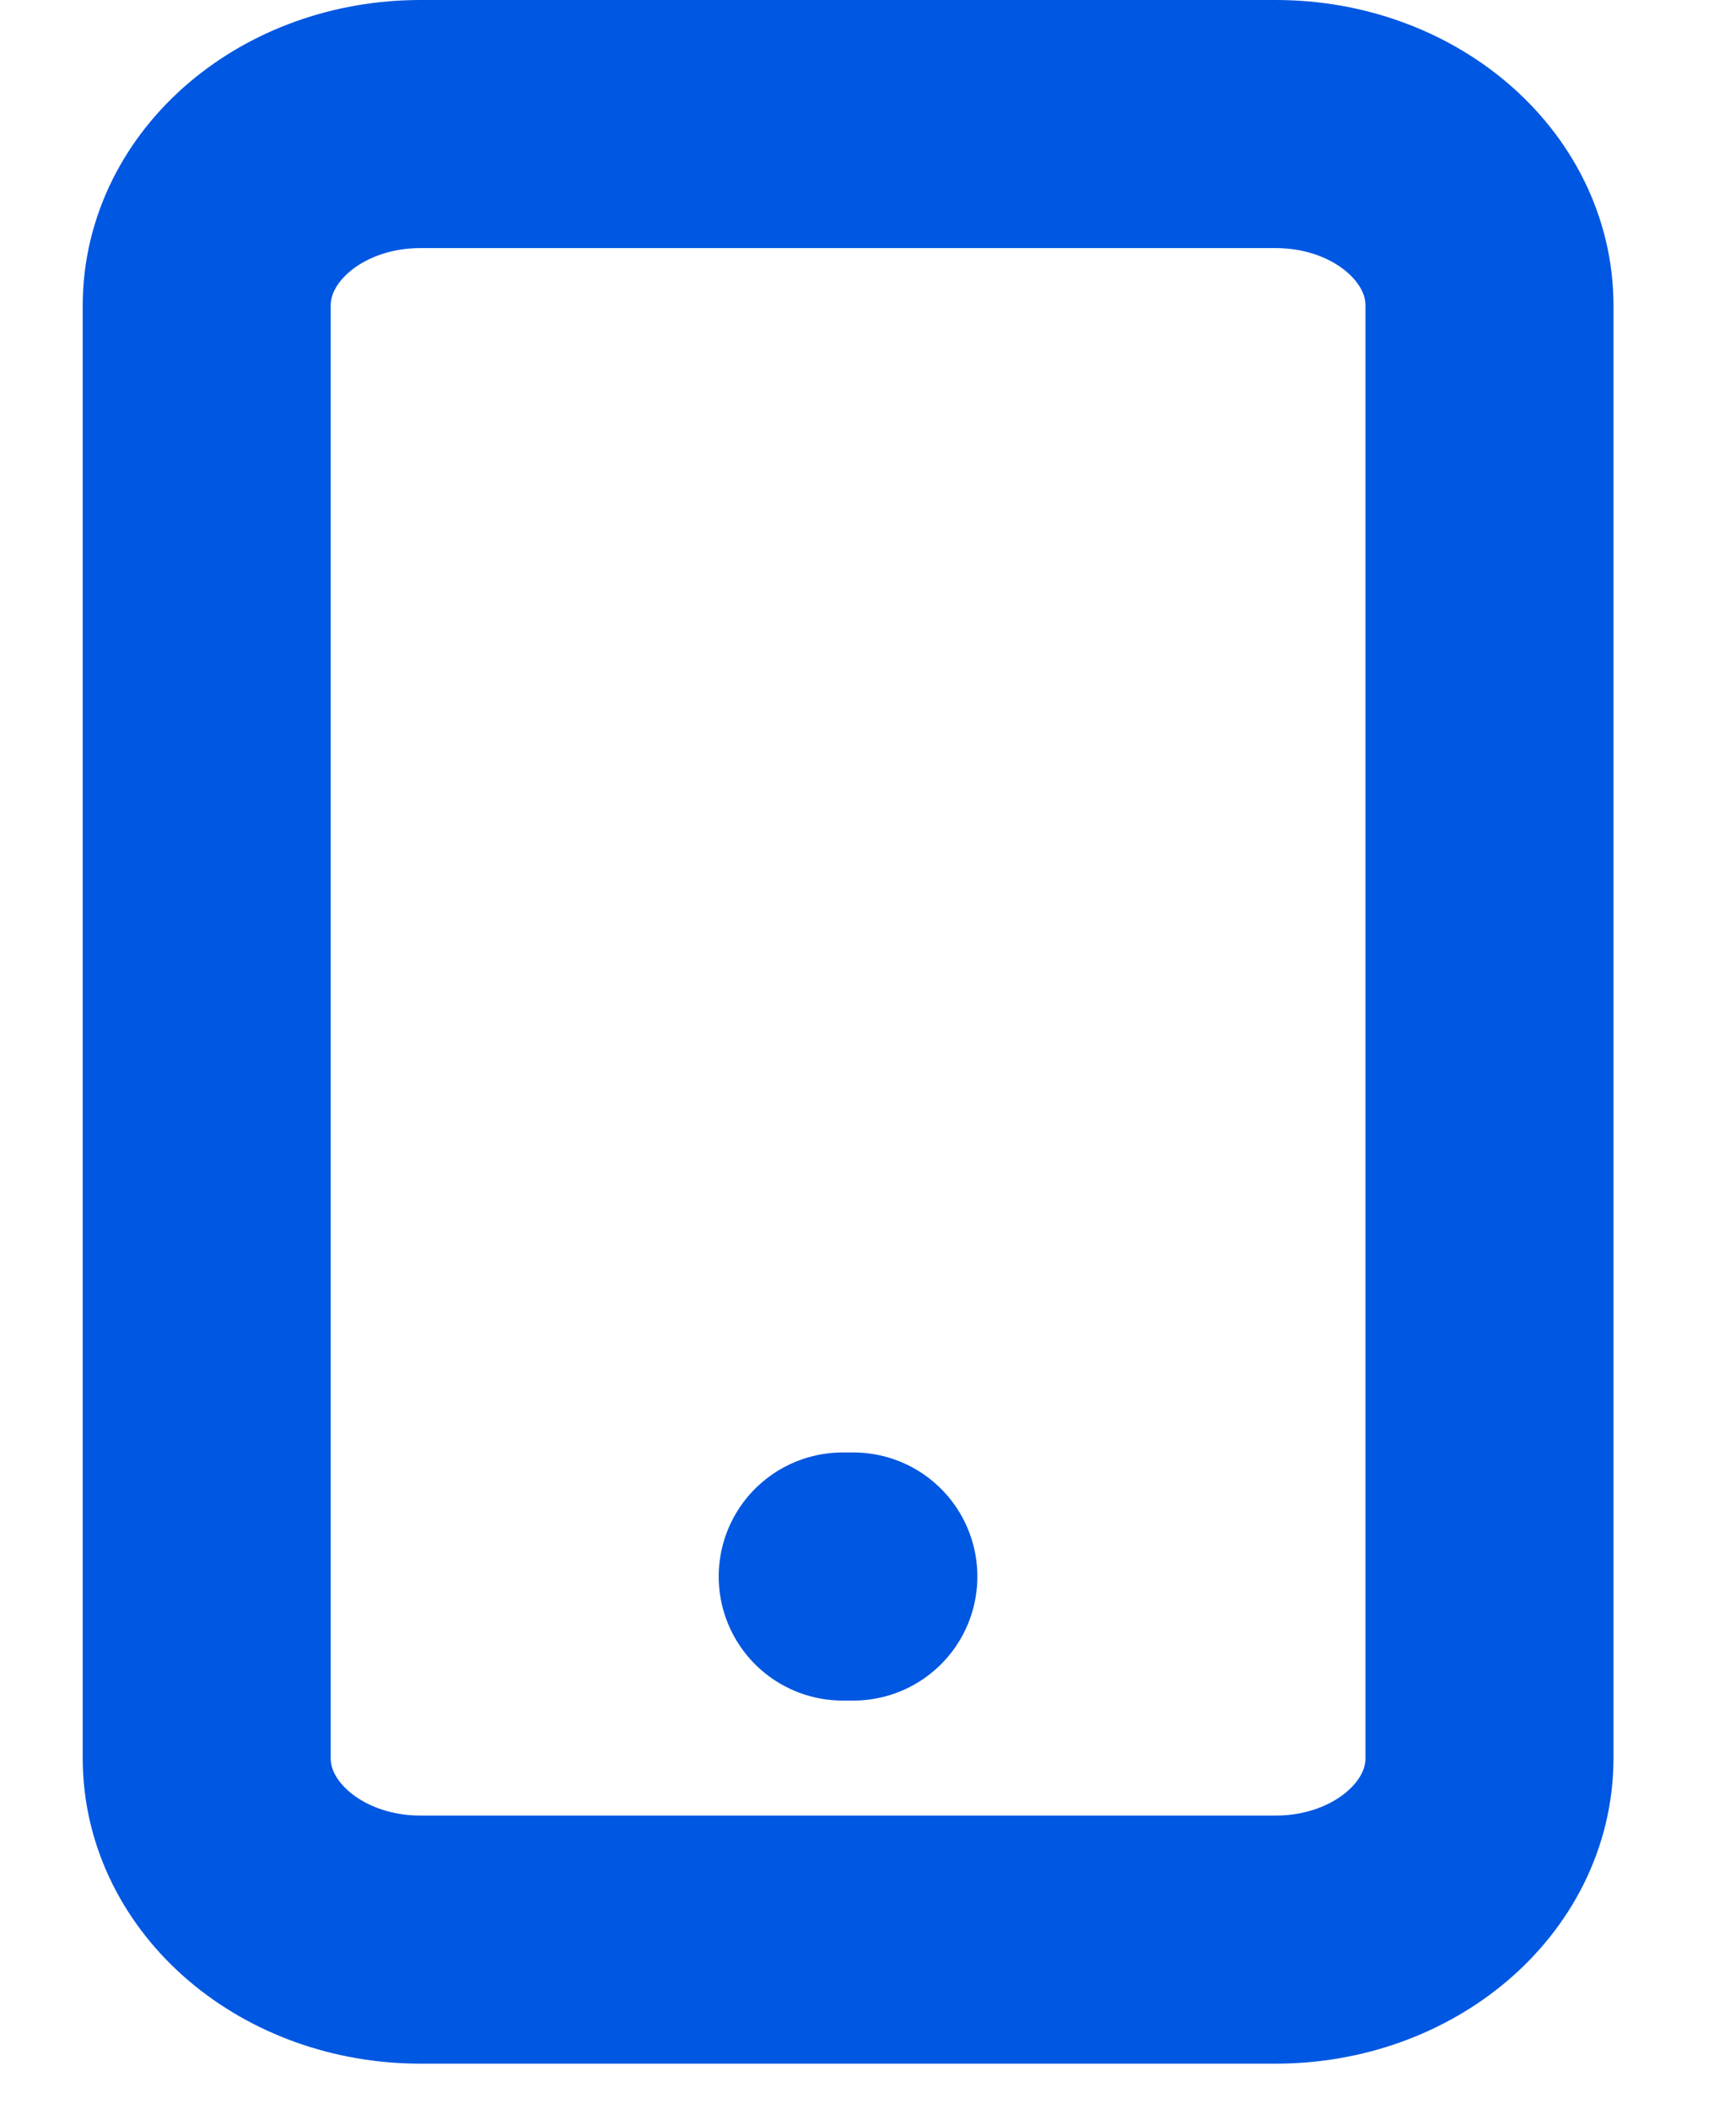 <svg width="14" height="17" viewBox="0 0 14 17" fill="none" xmlns="http://www.w3.org/2000/svg">
<path d="M10.288 1H3.391C2.438 1 1.667 1.655 1.667 2.464V14.173C1.667 14.981 2.438 15.636 3.391 15.636H10.288C11.24 15.636 12.012 14.981 12.012 14.173V2.464C12.012 1.655 11.24 1 10.288 1Z" stroke="#0057E1" stroke-width="2" stroke-linecap="round" stroke-linejoin="round"/>
<path d="M6.796 12.709H6.882" stroke="#0057E1" stroke-width="2" stroke-linecap="round" stroke-linejoin="round"/>
</svg>
